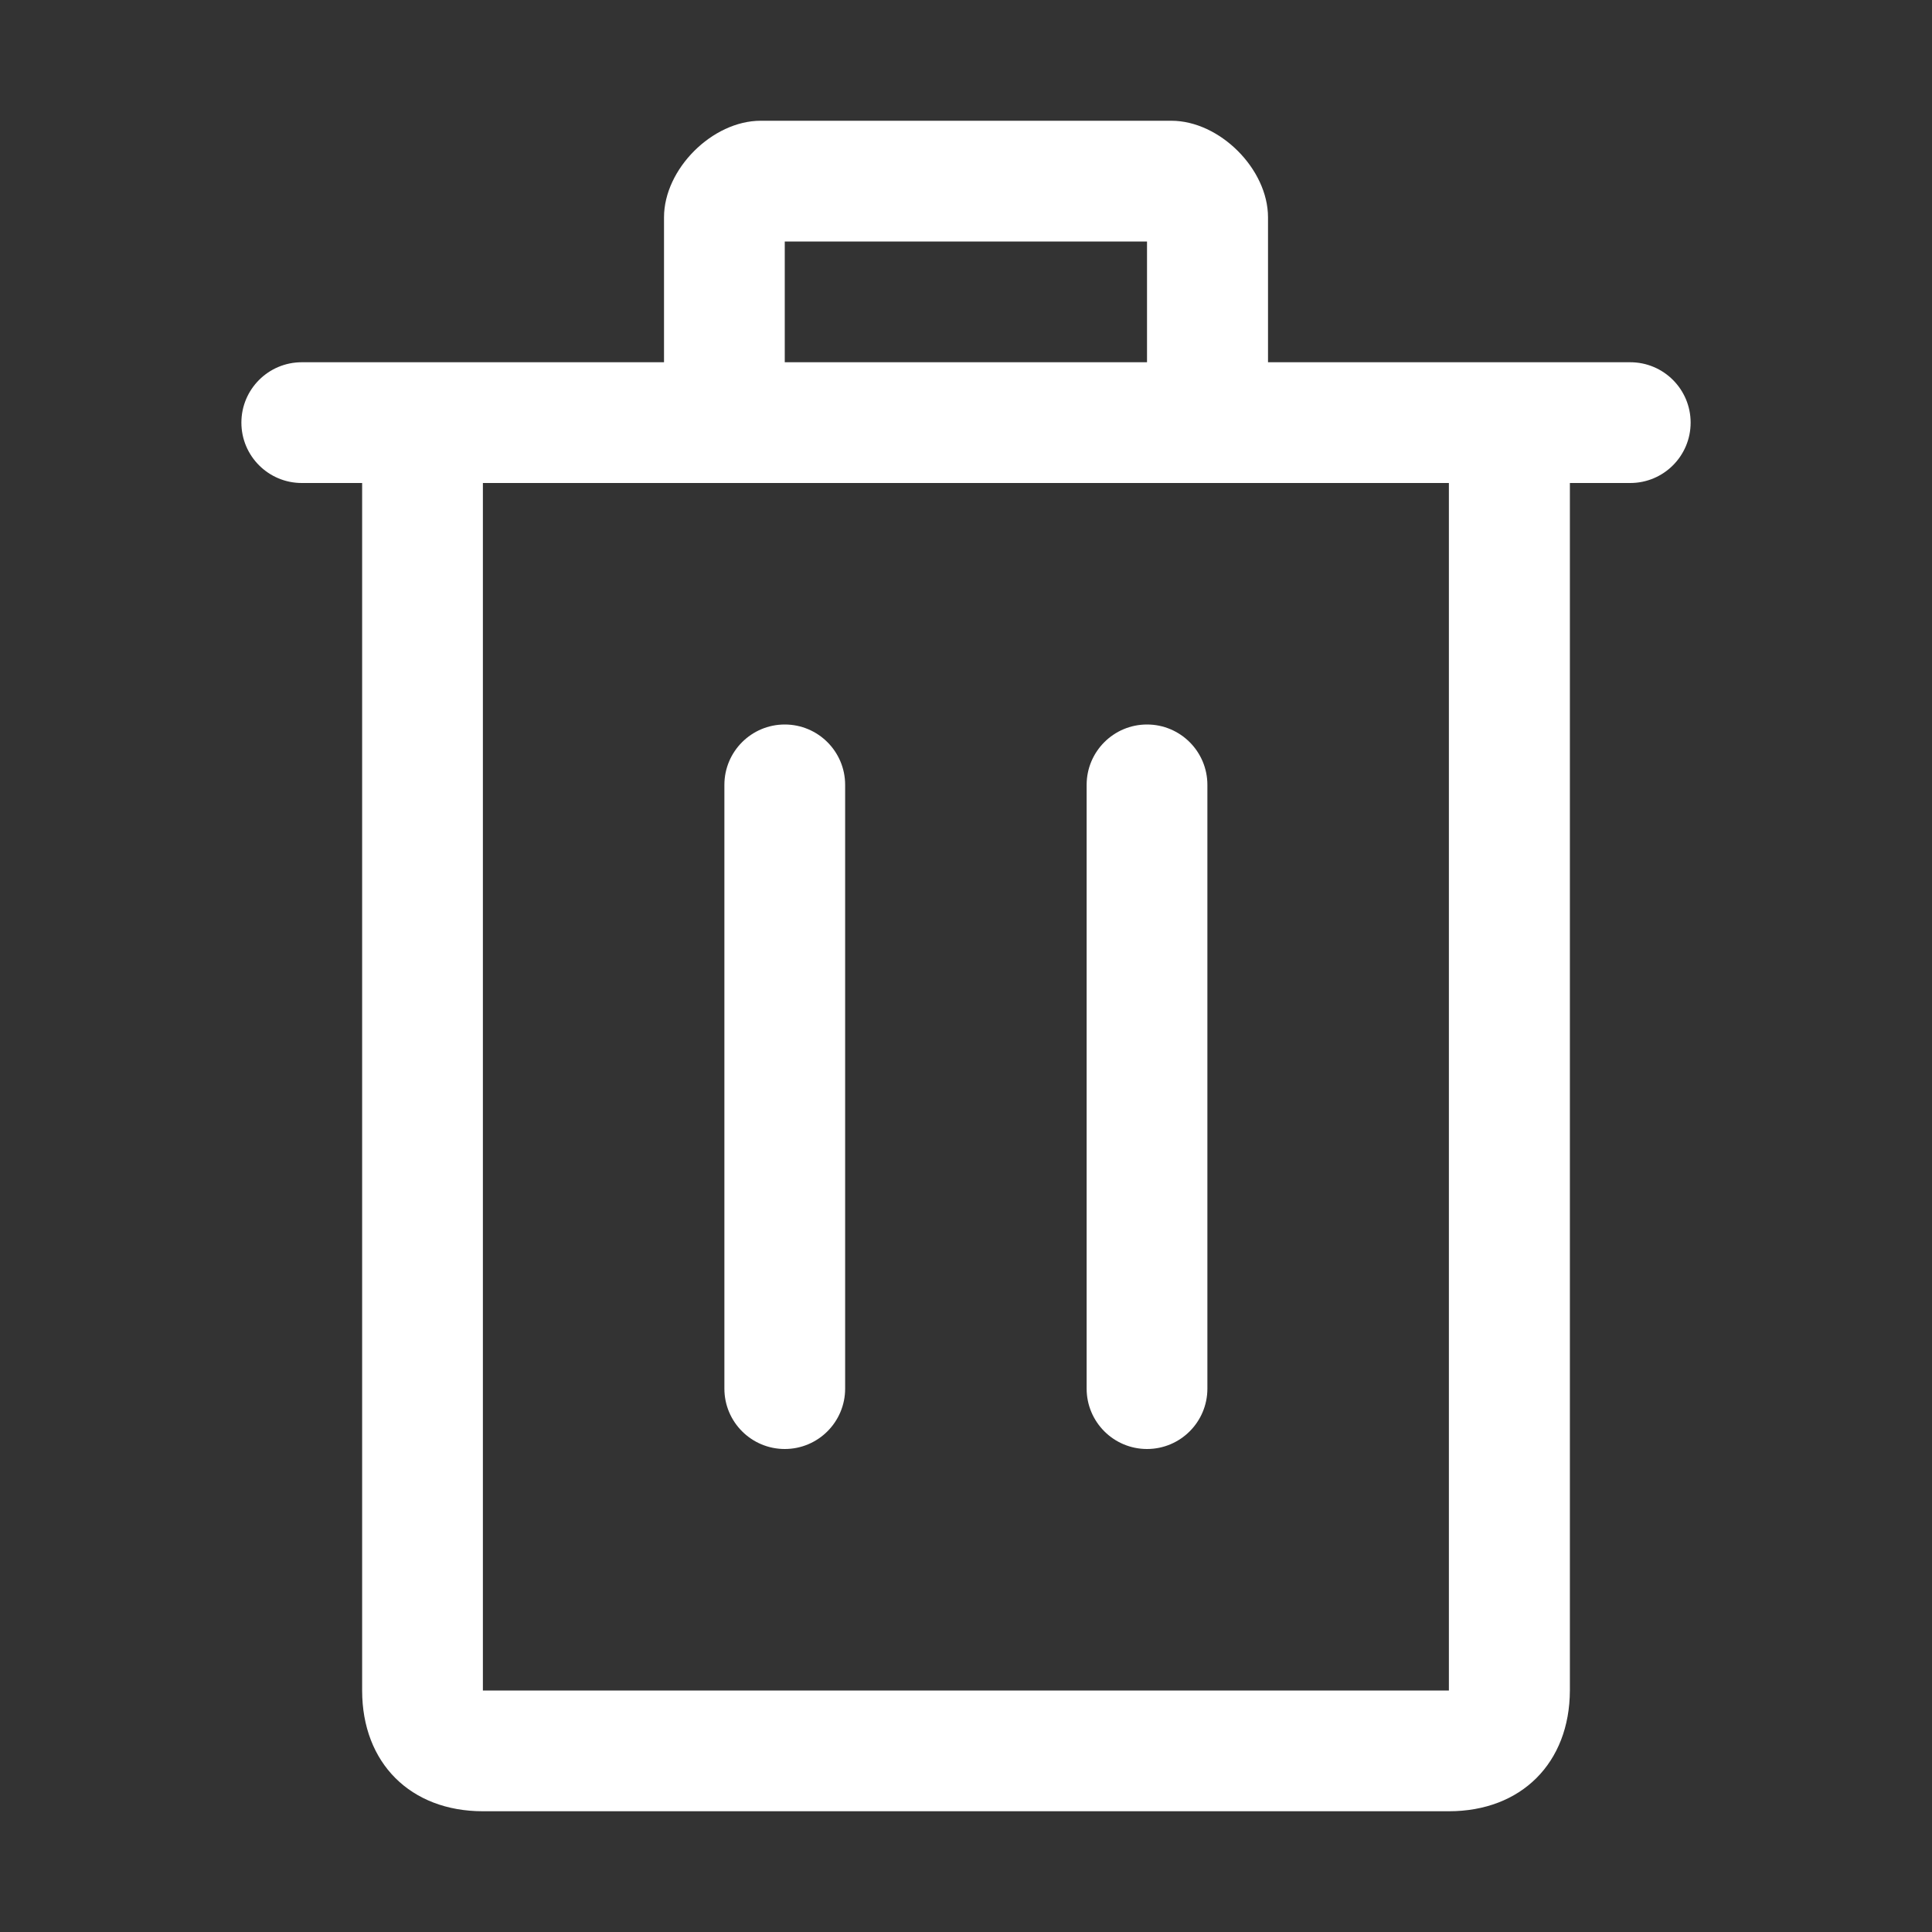 <?xml version="1.0" standalone="no"?><!DOCTYPE svg PUBLIC "-//W3C//DTD SVG 1.1//EN" "http://www.w3.org/Graphics/SVG/1.1/DTD/svg11.dtd"><svg t="1688110238744" class="icon" viewBox="0 0 1024 1024" version="1.1" xmlns="http://www.w3.org/2000/svg" p-id="2531" xmlns:xlink="http://www.w3.org/1999/xlink" width="200" height="200"><rect x="0" y="0" width="1024" height="1024" fill="#333333" stroke="none"/><path d="M767.94 960h-512c-38.38 0-64-25.59-64-64V256h-32c-17.67 0-32-14.33-32-32s14.33-32 32-32h192v-76.81c0-25.59 25.63-51.19 51.25-51.19h217.63c25.63 0 51.25 25.59 51.25 51.19V192h192c17.67 0 32 14.33 32 32s-14.33 32-32 32h-32v640c-0.13 38.41-25.76 64-64.13 64z m-512-704v640h512V256h-512z m160-128v64h192v-64h-192z m192 640c-17.67 0-32-14.33-32-32V416c0-17.67 14.33-32 32-32s32 14.33 32 32v320c0 17.67-14.33 32-32 32z m-192 0c-17.67 0-32-14.33-32-32V416c0-17.67 14.33-32 32-32s32 14.33 32 32v320c0 17.67-14.33 32-32 32z" p-id="2532" fill="#ffffff"></path></svg>